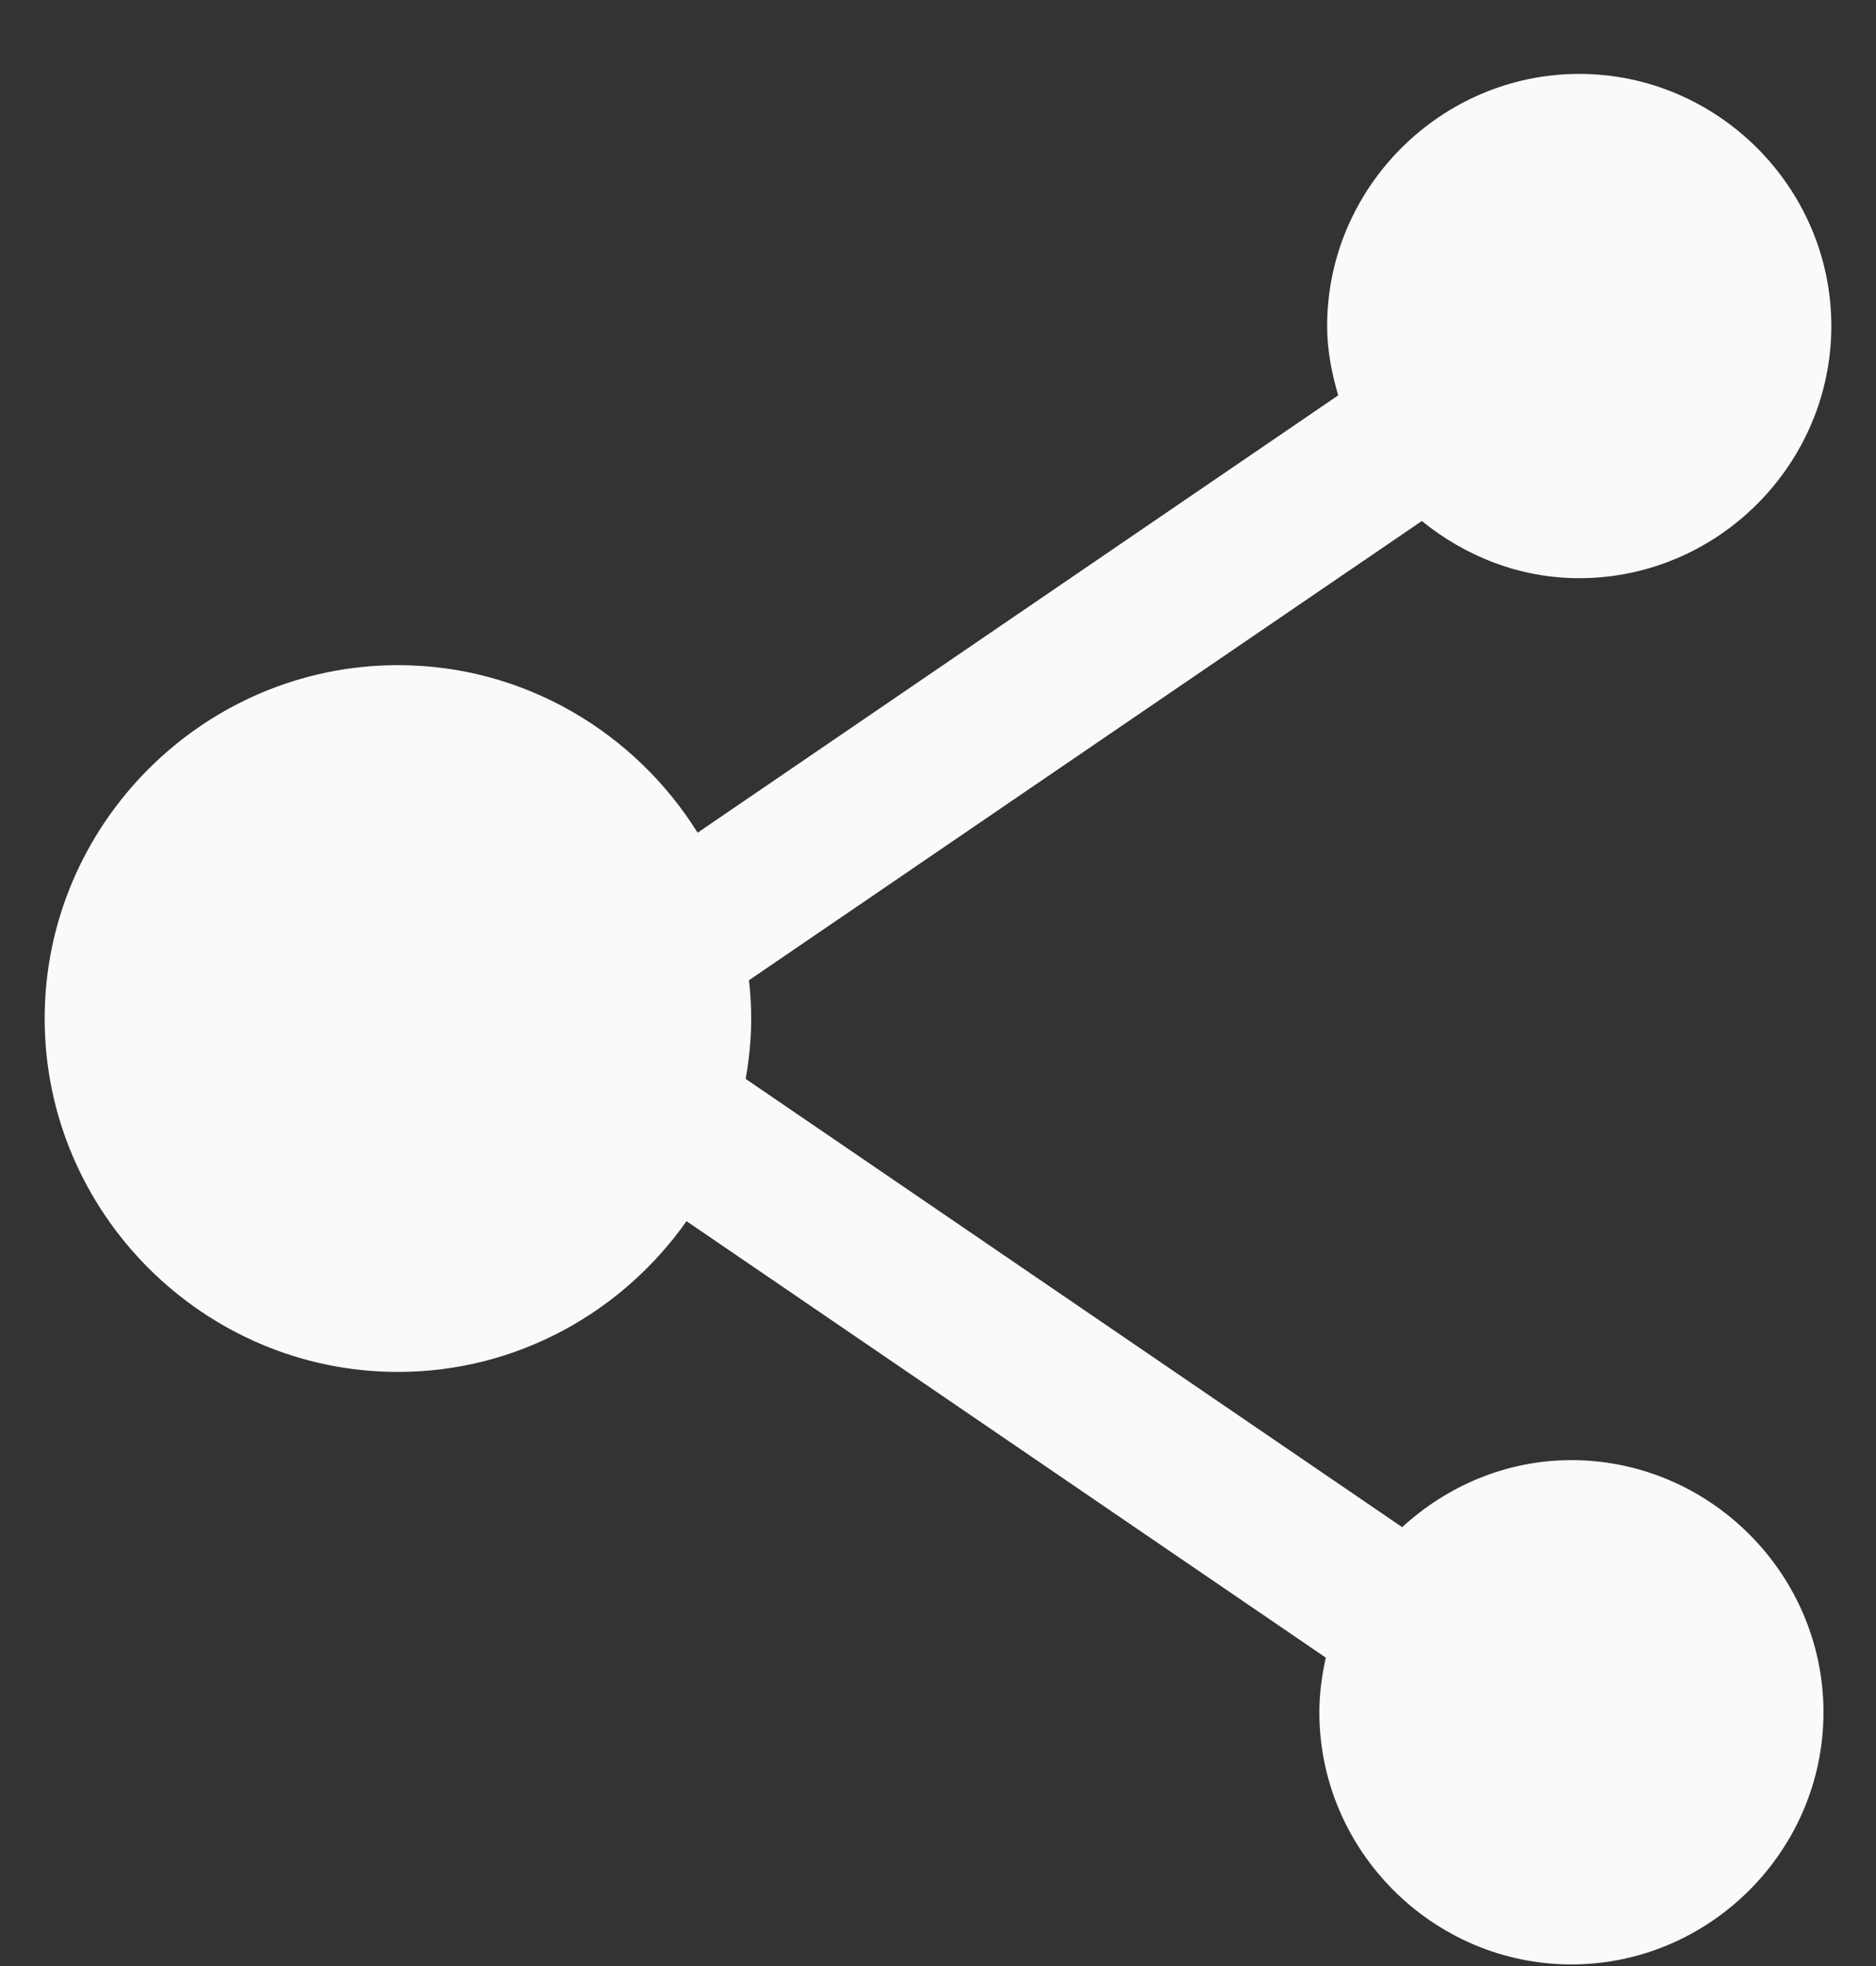 <svg width="21" height="22" viewBox="0 0 21 22" fill="none" xmlns="http://www.w3.org/2000/svg">
<rect x="0" y="0" width="21" height="22" fill="#333333" stroke="none"/>
<path d="M20.5 3.648C20.5 5.197 19.227 6.47 17.678 6.47C17.011 6.47 16.402 6.224 15.916 5.83L8.384 10.969C8.4 11.11 8.409 11.253 8.409 11.398C8.409 11.629 8.386 11.853 8.347 12.073L15.696 17.089C16.199 16.628 16.861 16.339 17.59 16.339C19.139 16.339 20.412 17.612 20.412 19.161C20.412 20.709 19.139 21.982 17.59 21.982C16.042 21.982 14.769 20.709 14.769 19.161C14.769 18.95 14.797 18.747 14.841 18.549L7.685 13.665C6.967 14.683 5.786 15.352 4.455 15.352C2.281 15.352 0.5 13.572 0.5 11.398C0.5 9.224 2.281 7.443 4.455 7.443C5.866 7.443 7.109 8.196 7.809 9.318L14.98 4.424C14.907 4.175 14.856 3.919 14.856 3.648C14.856 2.1 16.13 0.827 17.678 0.827C19.227 0.827 20.5 2.1 20.5 3.648Z" fill="#FAFAFA"/>
</svg>
